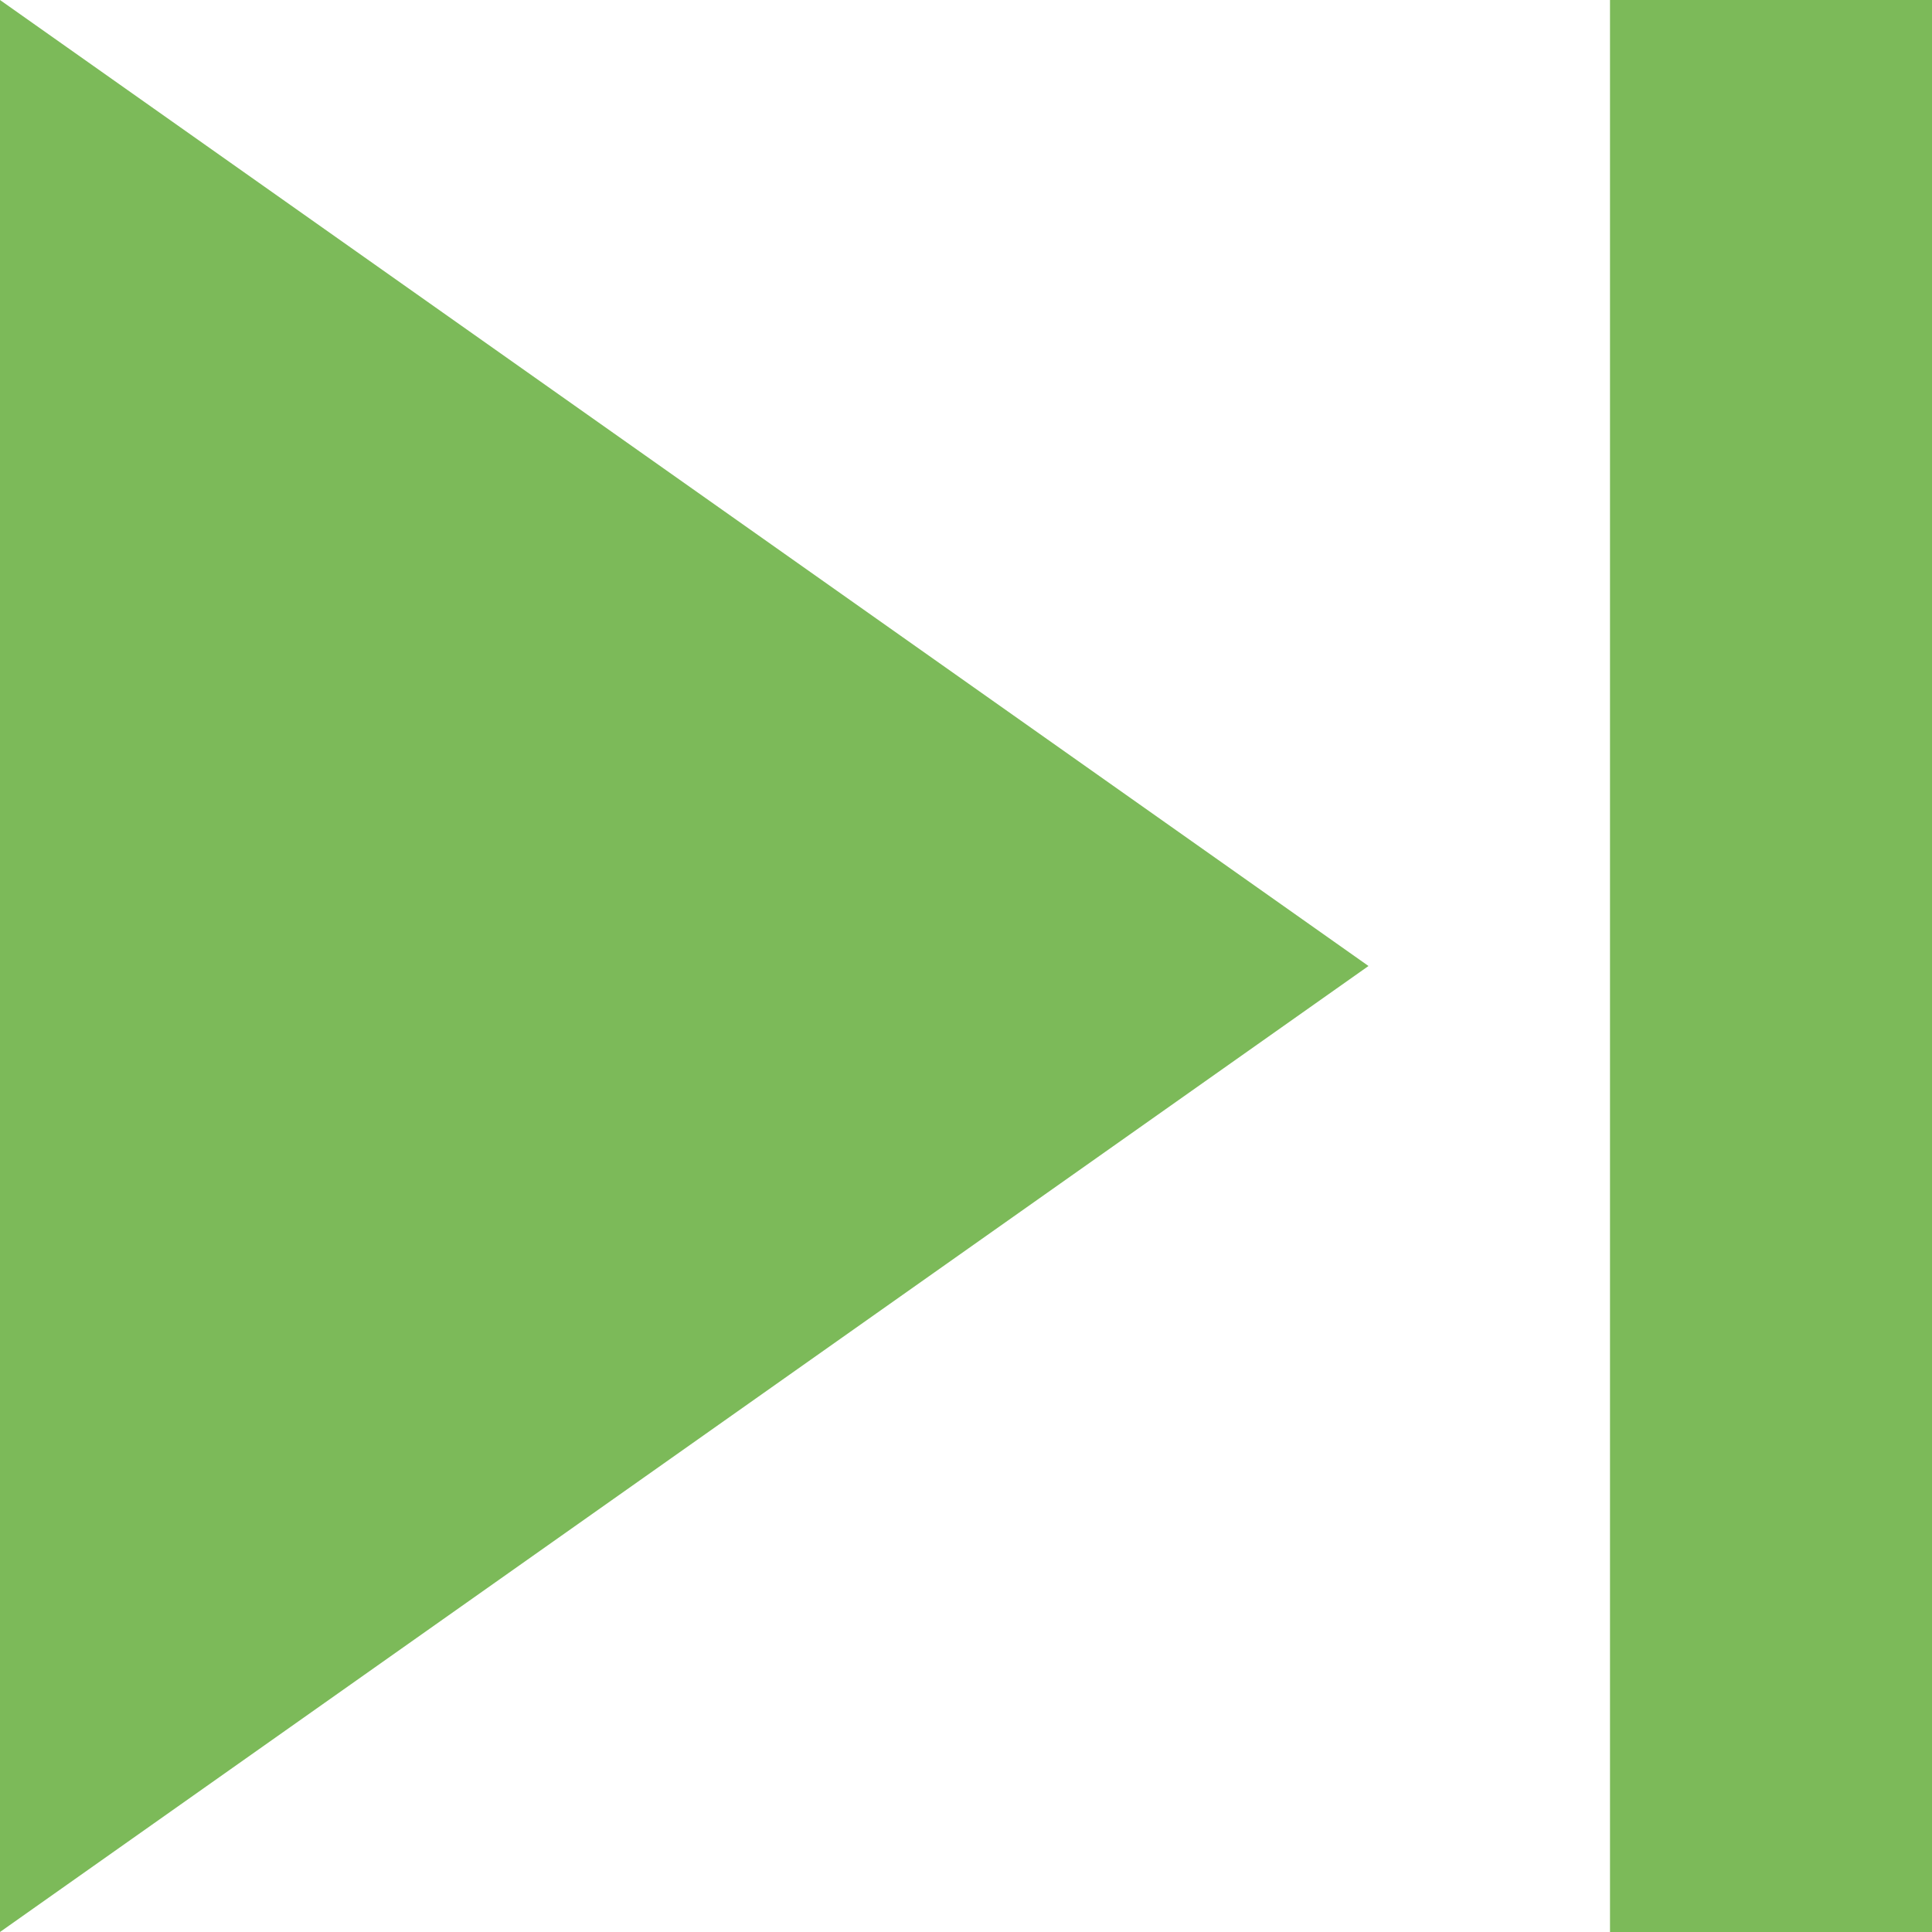 <?xml version="1.0" standalone="no"?><!DOCTYPE svg PUBLIC "-//W3C//DTD SVG 1.1//EN" "http://www.w3.org/Graphics/SVG/1.1/DTD/svg11.dtd"><svg t="1619272965559" class="icon" viewBox="0 0 1024 1024" version="1.1" xmlns="http://www.w3.org/2000/svg" p-id="9987" xmlns:xlink="http://www.w3.org/1999/xlink" width="20" height="20"><defs><style type="text/css"></style></defs><path d="M0 1024l725.333-512L0 0v1024zM853.333 0v1024h170.667V0h-170.667z" p-id="9988" fill="#7cba59"></path></svg>